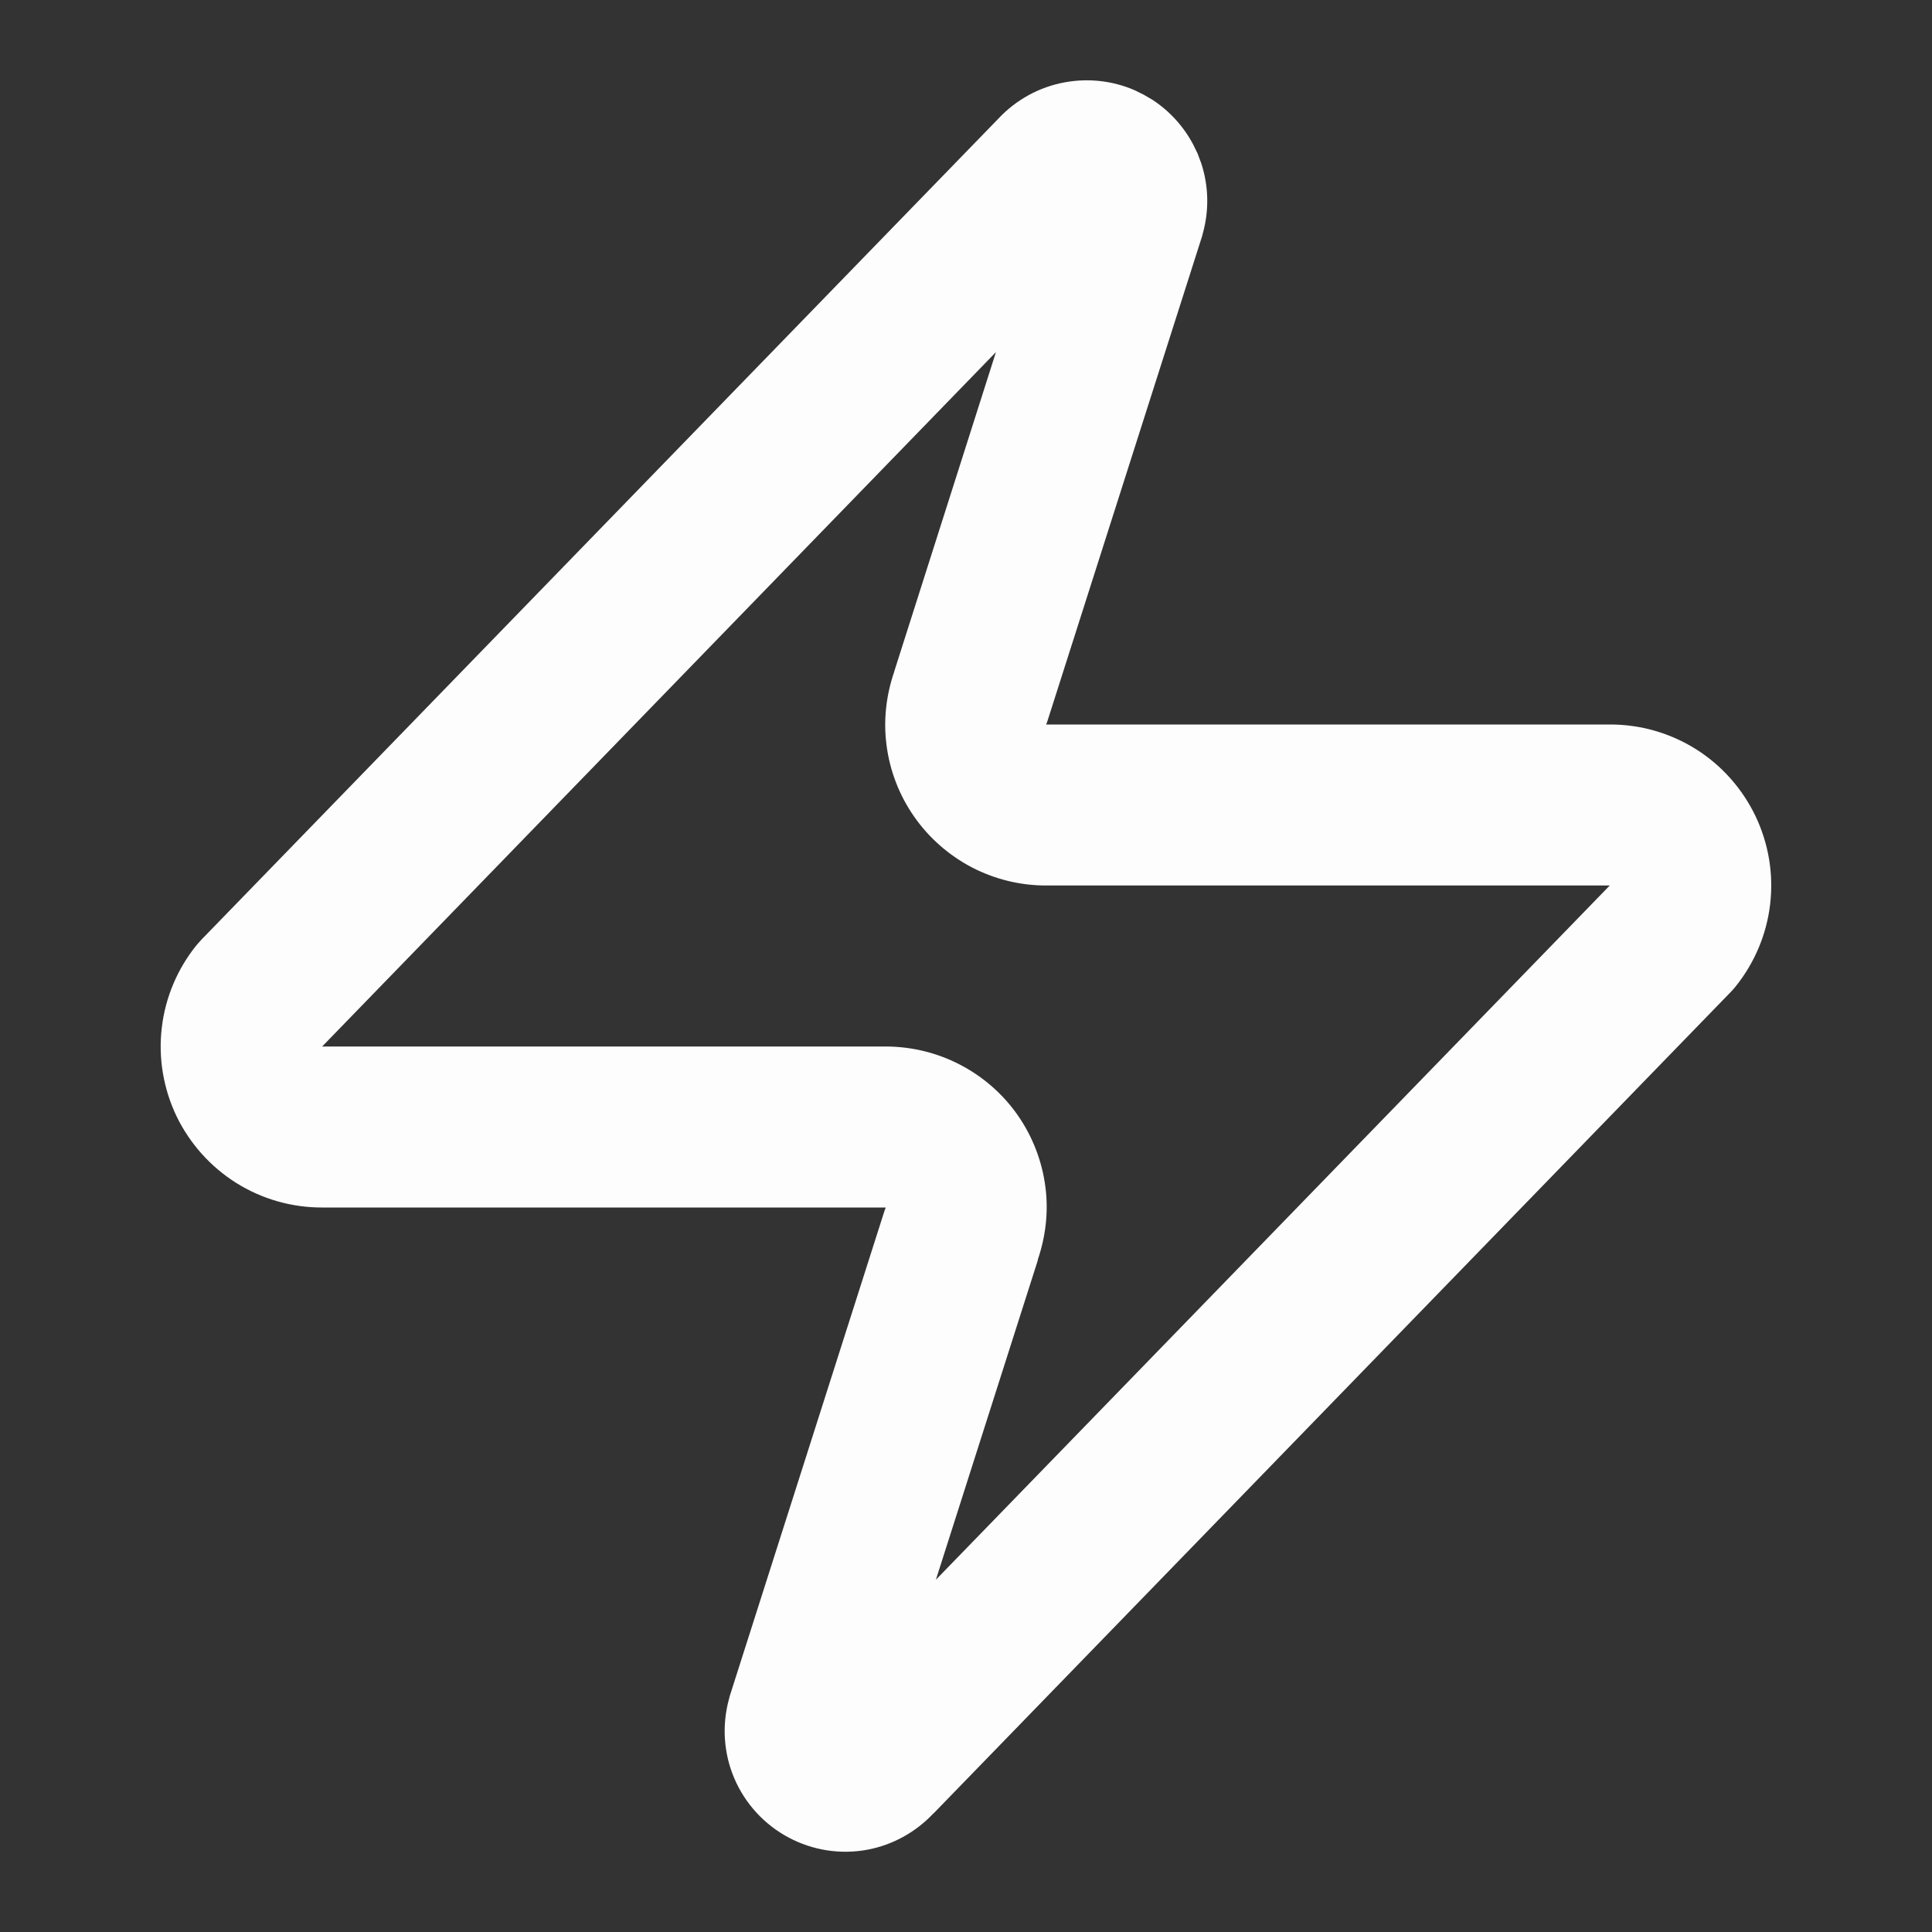 <svg width="24" height="24" viewBox="0 0 24 24" fill="none" xmlns="http://www.w3.org/2000/svg">
<rect x="0" y="0" width="24" height="24" fill="#333333" stroke="none"/>
<path fill-rule="evenodd" clip-rule="evenodd" d="M13.225 1.023C13.517 0.969 13.819 1.002 14.091 1.119L14.205 1.175L14.315 1.239C14.527 1.377 14.701 1.568 14.82 1.791L14.876 1.905L14.921 2.025C15.014 2.305 15.022 2.608 14.943 2.895C14.94 2.908 14.937 2.921 14.933 2.934L13.013 8.953L12.996 9H19.999C20.376 8.999 20.747 9.105 21.067 9.306C21.387 9.507 21.643 9.796 21.807 10.137C21.97 10.478 22.034 10.859 21.989 11.235C21.945 11.61 21.794 11.966 21.556 12.26C21.537 12.283 21.518 12.305 21.497 12.326L11.597 22.527L11.596 22.526C11.377 22.759 11.09 22.919 10.774 22.978C10.44 23.04 10.094 22.986 9.794 22.825C9.494 22.665 9.257 22.406 9.123 22.094C8.989 21.782 8.966 21.432 9.056 21.105L9.066 21.066L10.986 15.046L11.003 15H3.999C3.622 15.001 3.252 14.894 2.933 14.694C2.613 14.492 2.356 14.204 2.192 13.864C2.029 13.522 1.965 13.14 2.01 12.765C2.054 12.389 2.205 12.033 2.443 11.739C2.462 11.717 2.482 11.694 2.502 11.673L12.402 1.474C12.621 1.24 12.909 1.081 13.225 1.023ZM4.002 13H10.999C11.322 13 11.64 13.077 11.926 13.226C12.213 13.375 12.46 13.591 12.645 13.857C12.829 14.122 12.947 14.43 12.987 14.75C13.026 15.055 12.99 15.363 12.89 15.653L12.893 15.653L11.626 19.624L19.997 11H12.999C12.677 11.001 12.359 10.923 12.073 10.775C11.787 10.625 11.539 10.408 11.355 10.143C11.17 9.878 11.052 9.571 11.012 9.25C10.973 8.945 11.008 8.636 11.108 8.346H11.107L12.372 4.374L4.002 13Z" fill="#FDFDFD"/>
</svg>
